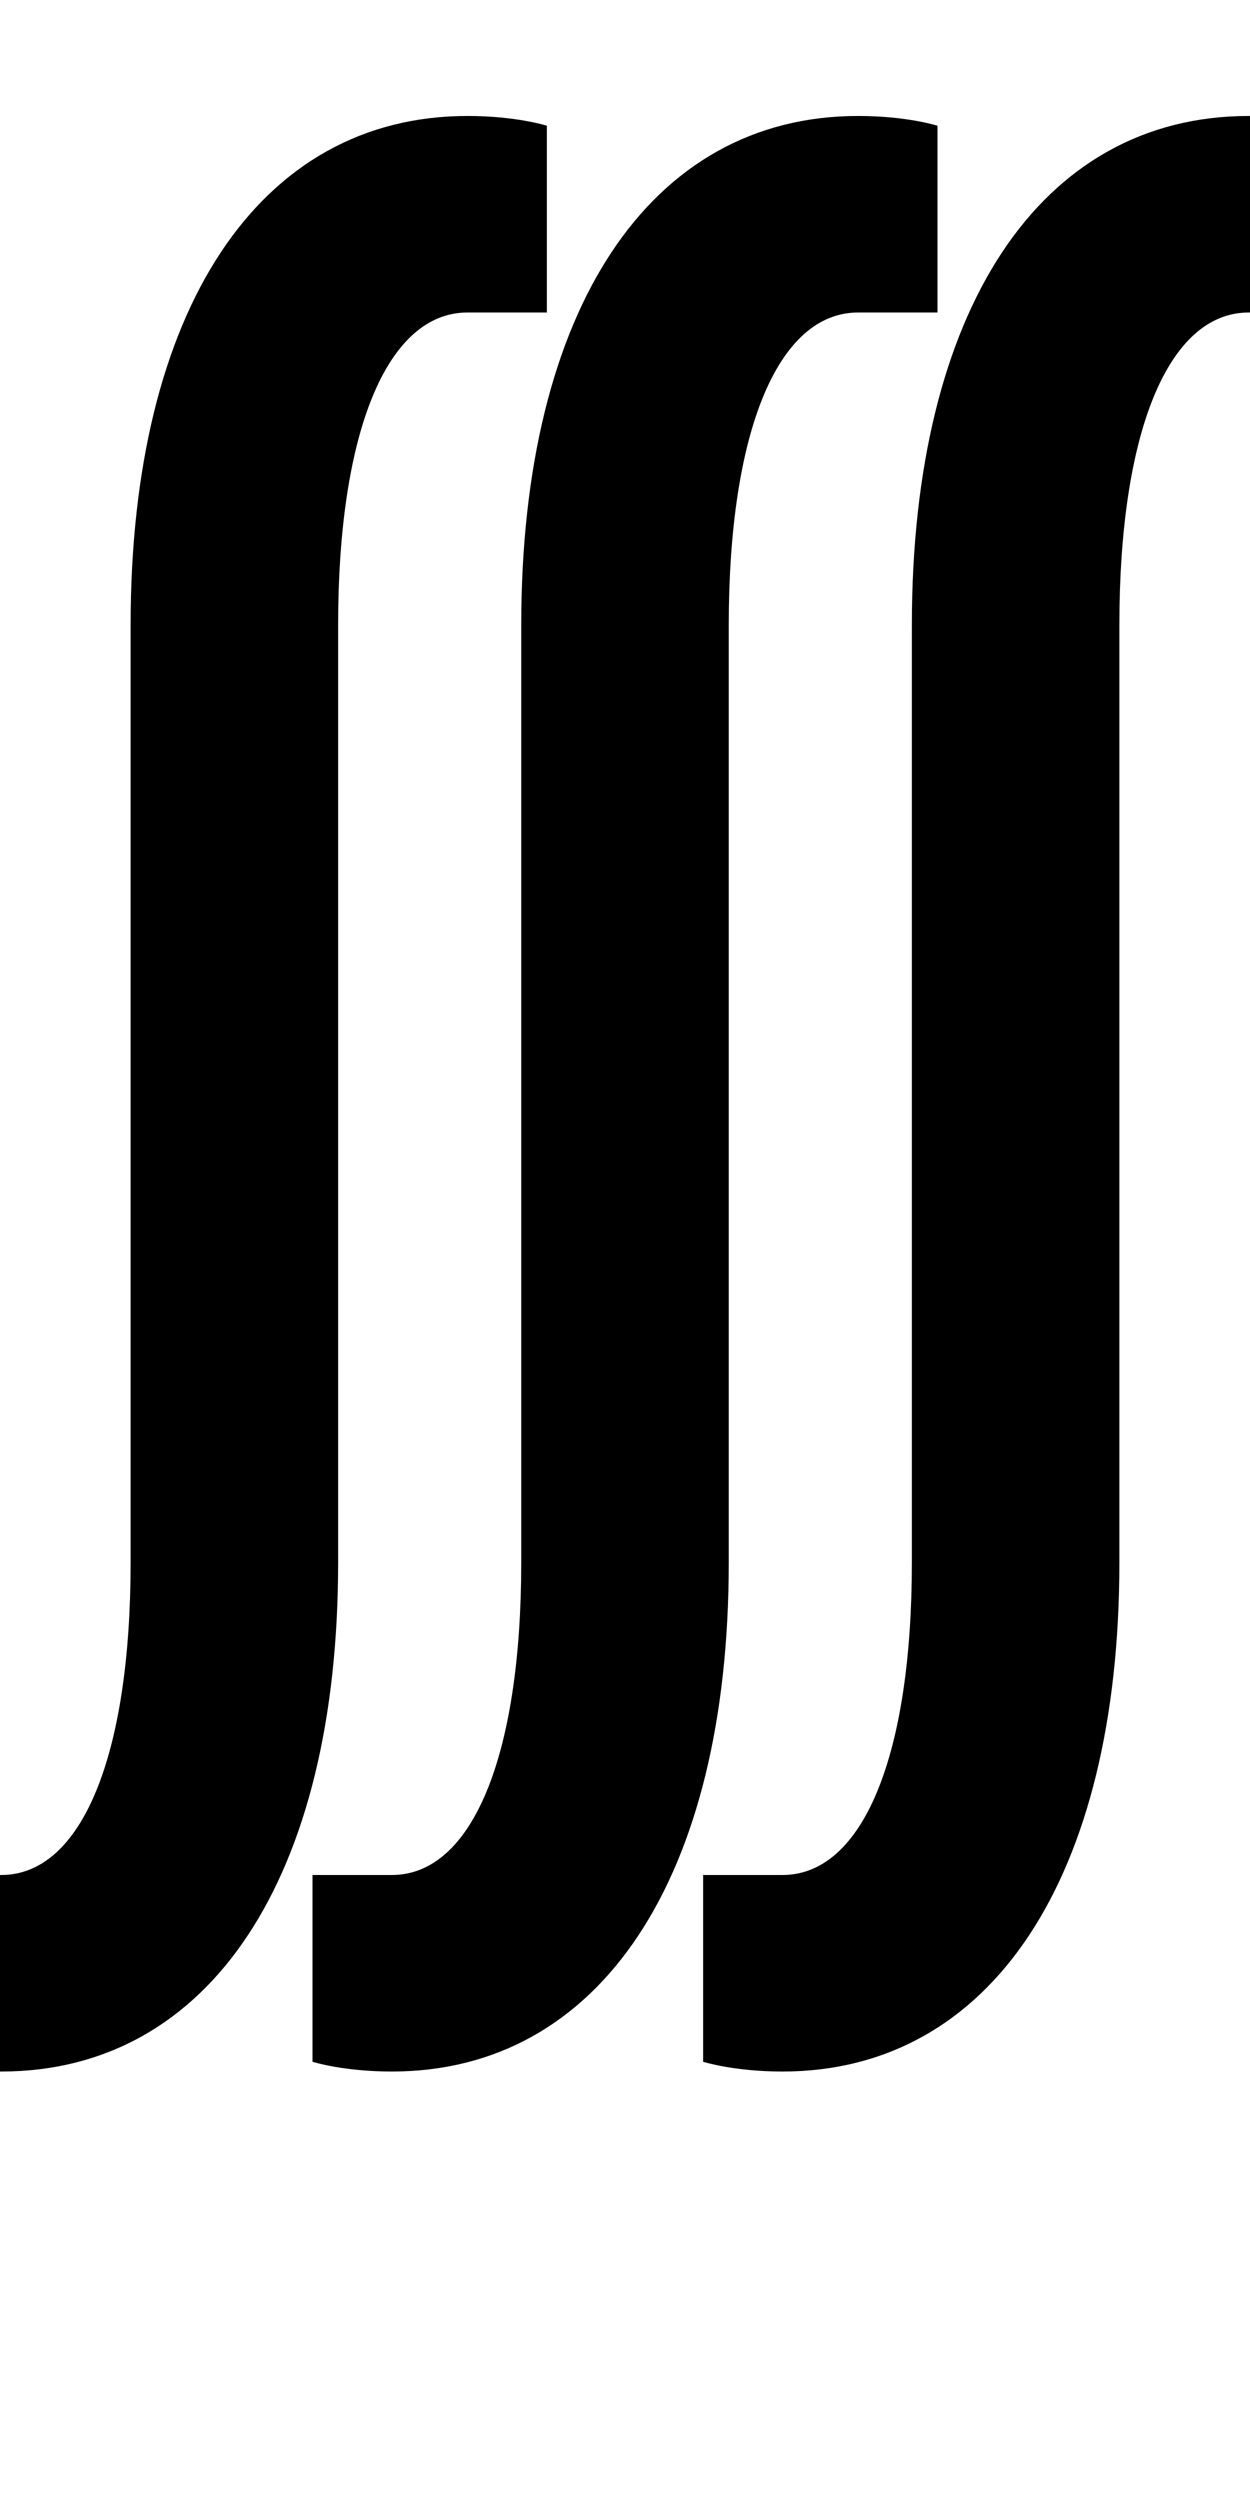 <?xml version="1.0" encoding="UTF-8" standalone="no"?>
<!-- Created with Inkscape (http://www.inkscape.org/) -->

<svg
   xmlns:dc="http://purl.org/dc/elements/1.1/"
   xmlns:cc="http://creativecommons.org/ns#"
   xmlns:rdf="http://www.w3.org/1999/02/22-rdf-syntax-ns#"
   xmlns:svg="http://www.w3.org/2000/svg"
   xmlns="http://www.w3.org/2000/svg"
   version="1.1"
   width="1024"
   height="2048"
   id="svg3355">
  <defs
     id="defs3357" />
  <path
     d="M 383,95 C 211.997,95 107,254.001 107,512 l 0,768 c 0,158.004 -39.996,256 -106,256 l -65,0 0,153 c 0,0 25,8 65,8 171.003,0 276,-159.001 276,-417 l 0,-768 c 0,-158.004 39.996,-256 106,-256 l 65,0 0,-153 c 0,0 -25,-8 -65,-8 z m 320,0 C 531.997,95 427,254.001 427,512 l 0,768 c 0,158.004 -39.996,256 -106,256 l -65,0 0,153 c 0,0 25,8 65,8 171.003,0 276,-159.001 276,-417 l 0,-768 c 0,-158.004 39.996,-256 106,-256 l 65,0 0,-153 c 0,0 -25,-8 -65,-8 z m 320,0 C 851.997,95 747,254.001 747,512 l 0,768 c 0,158.004 -39.996,256 -106,256 l -65,0 0,153 c 0,0 25,8 65,8 171.003,0 276,-159.001 276,-417 l 0,-768 c 0,-158.004 39.996,-256 106,-256 l 65,0 0,-153 c 0,0 -25,-8 -65,-8 z"
     id="path8349"
     style="fill:#000000;fill-opacity:1;stroke:none;display:inline" />
</svg>
